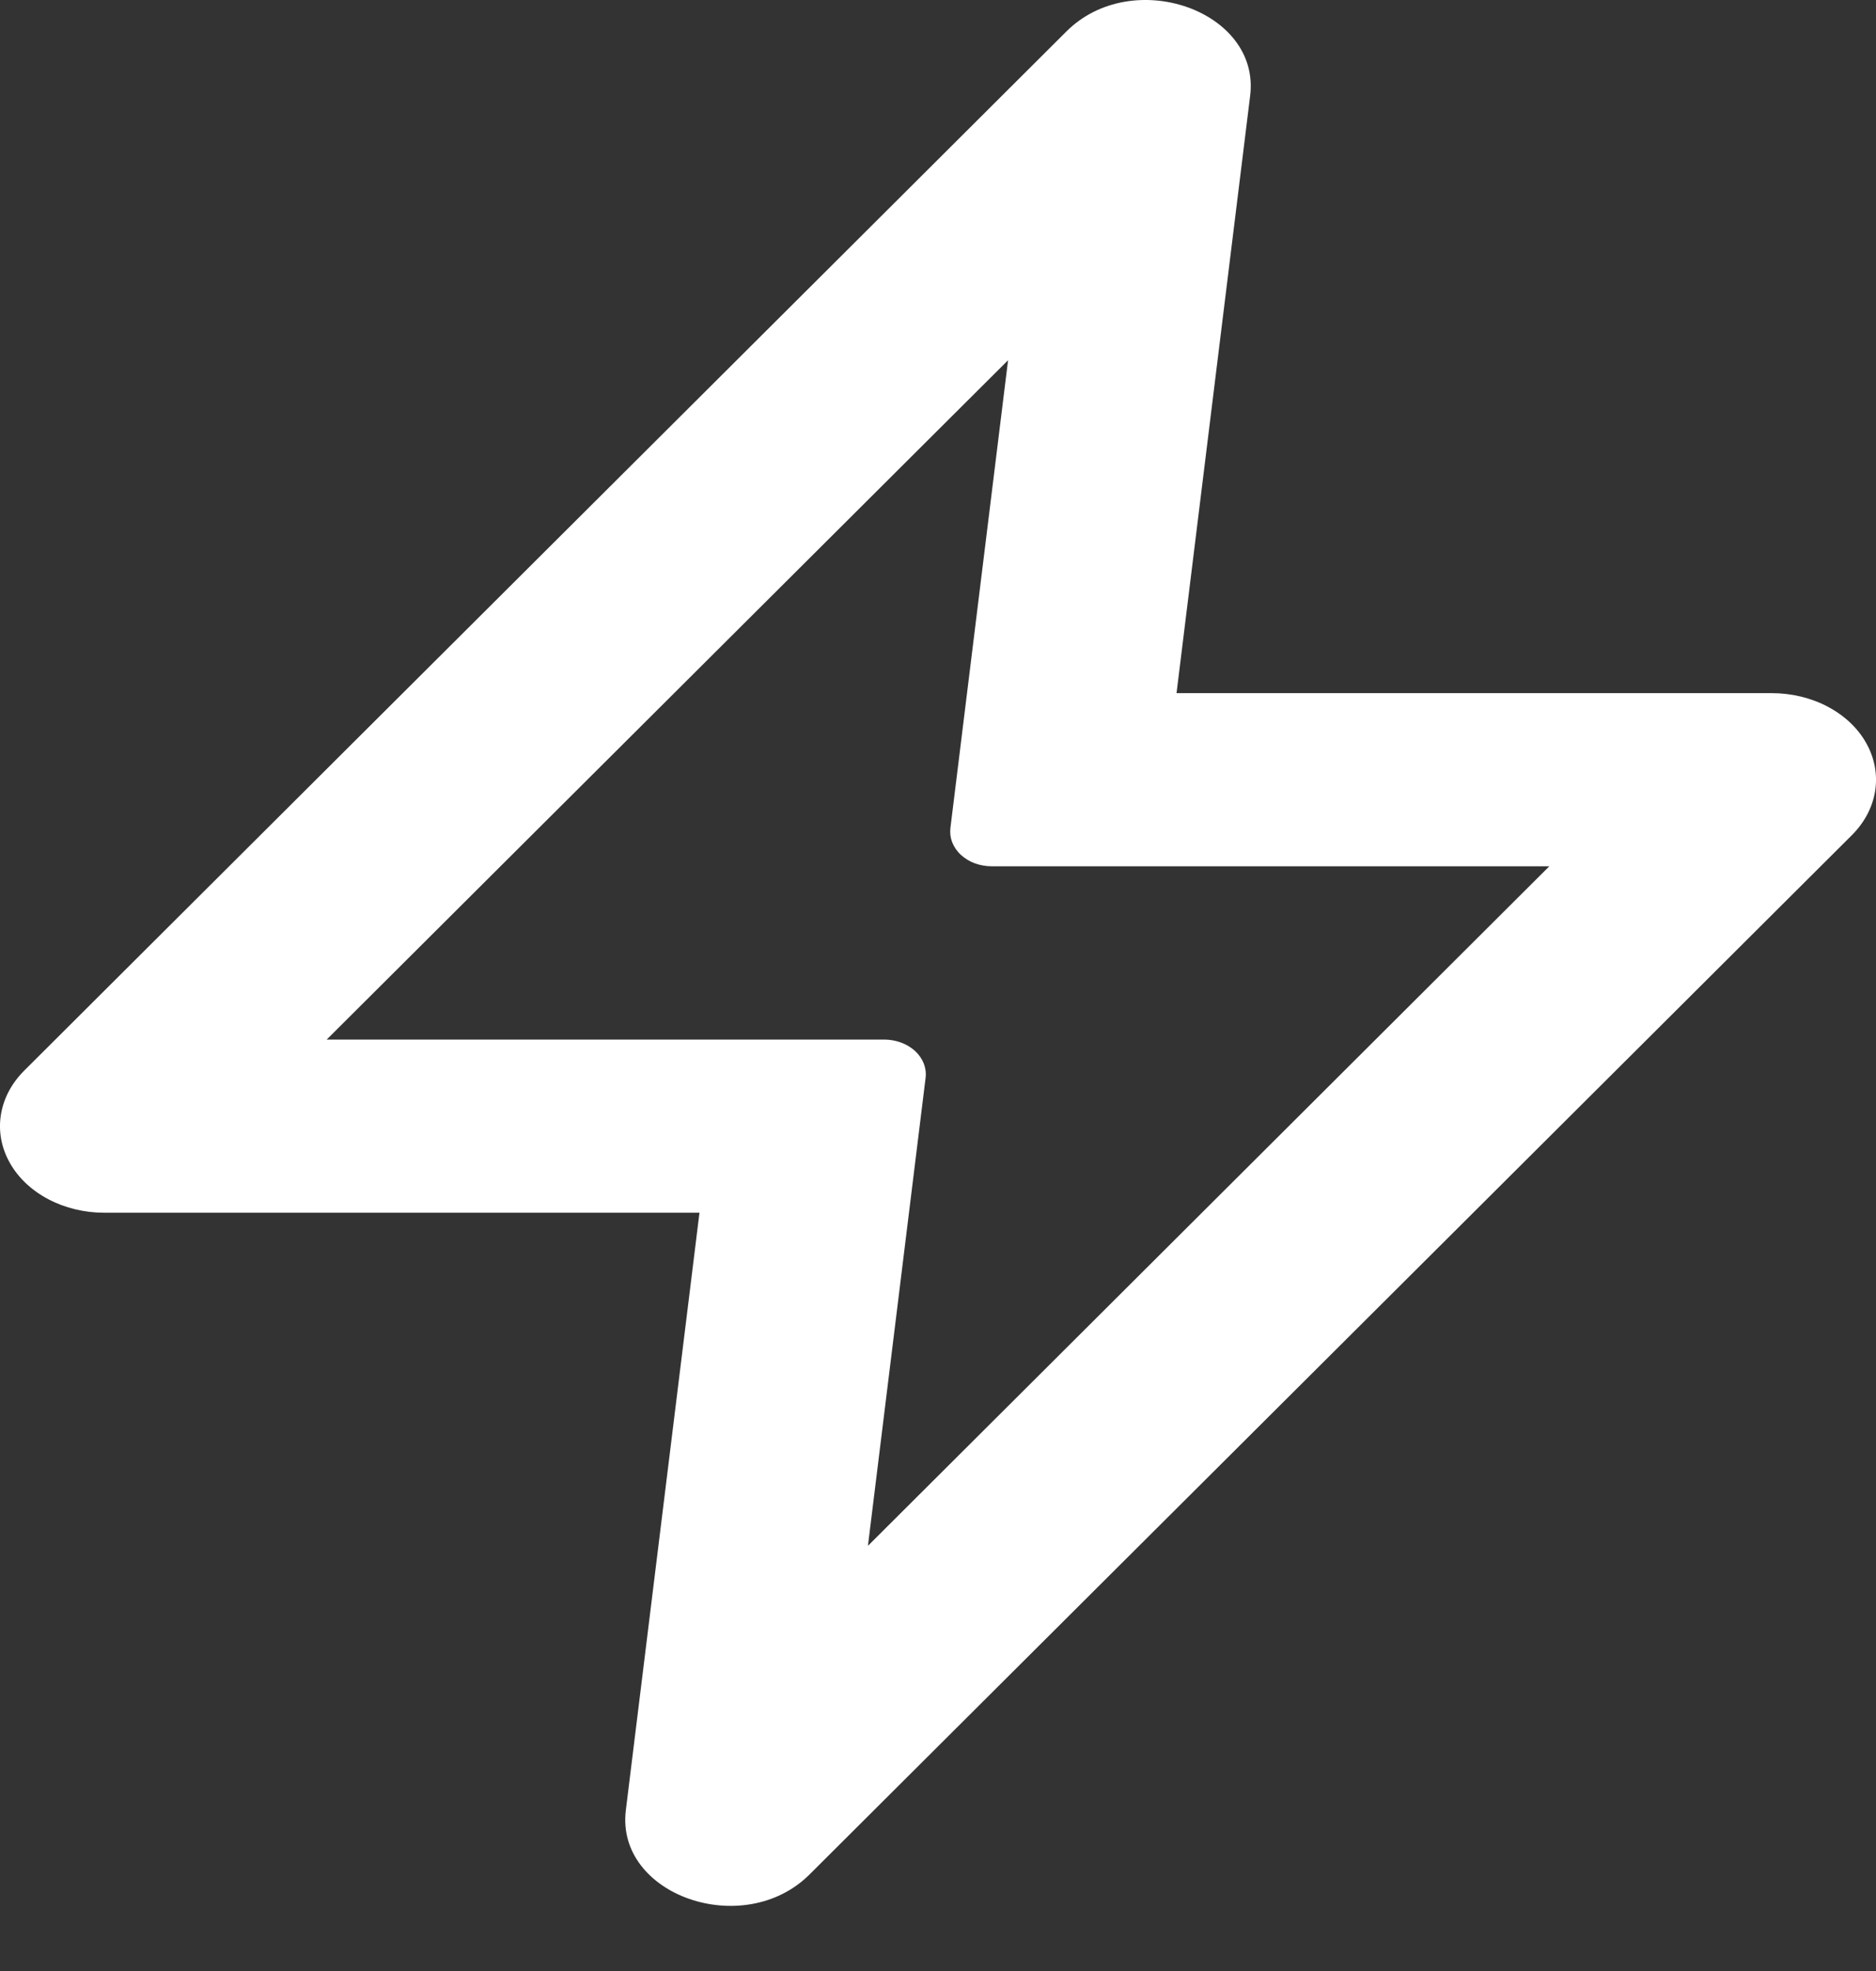 <svg width="20" height="21" viewBox="0 0 20 21" fill="none" xmlns="http://www.w3.org/2000/svg">
<rect x="0" y="0" width="20" height="21" fill="#333333" stroke="none"/>
<path fill-rule="evenodd" clip-rule="evenodd" d="M11.369 0.335C12.071 -0.365 13.439 0.113 13.328 1.019L12.543 7.385H18.889C19.1 7.385 19.307 7.435 19.485 7.529C19.663 7.623 19.806 7.757 19.895 7.916C19.985 8.075 20.018 8.252 19.991 8.426C19.964 8.599 19.878 8.763 19.743 8.898L8.631 19.971C7.929 20.671 6.561 20.193 6.672 19.287L7.457 12.921H1.111C0.9 12.921 0.693 12.871 0.515 12.777C0.337 12.683 0.194 12.549 0.105 12.39C0.015 12.231 -0.018 12.055 0.009 11.881C0.036 11.707 0.122 11.543 0.257 11.408L11.369 0.335ZM3.483 11.076H9.426C9.488 11.076 9.549 11.087 9.606 11.108C9.663 11.129 9.713 11.159 9.755 11.197C9.797 11.236 9.828 11.281 9.848 11.33C9.867 11.379 9.874 11.431 9.868 11.482L9.253 16.47L16.517 9.23H10.575C10.512 9.23 10.451 9.219 10.394 9.199C10.337 9.178 10.287 9.147 10.245 9.109C10.203 9.071 10.172 9.025 10.152 8.976C10.133 8.927 10.126 8.876 10.132 8.824L10.747 3.838L3.483 11.076Z" fill="white"/>
</svg>
